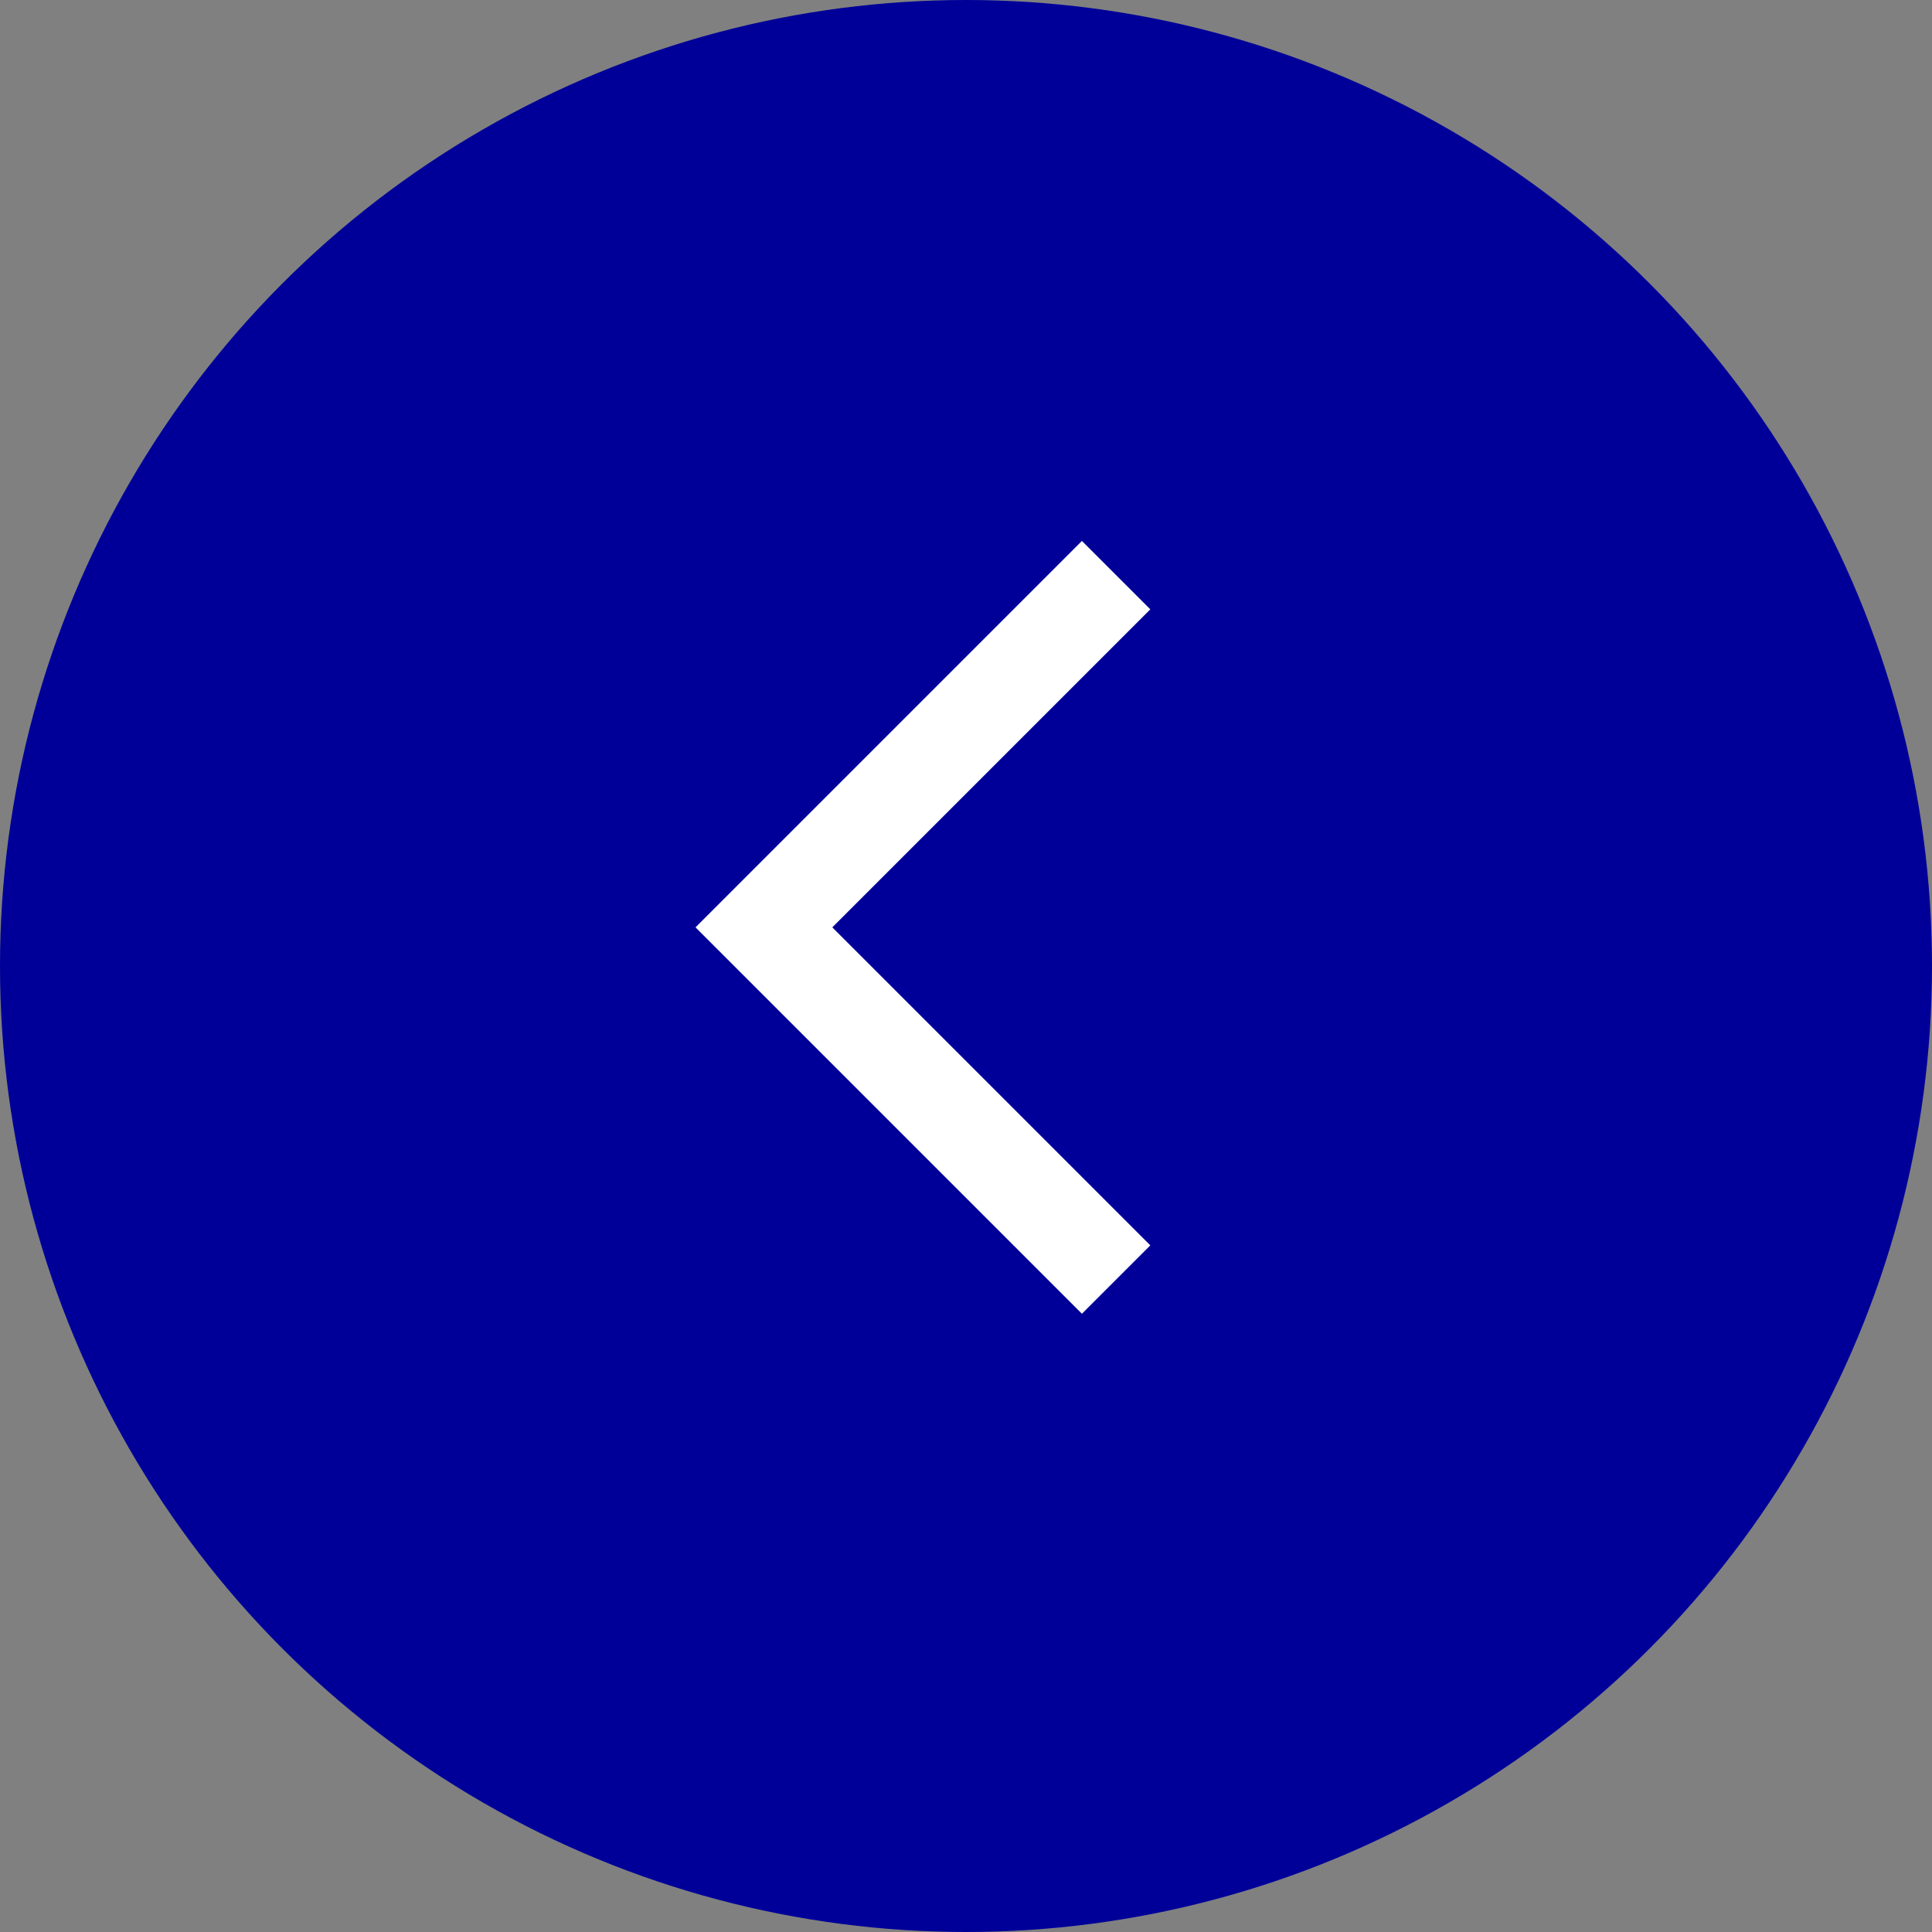 <svg width="25" height="25" viewBox="0 0 25 25" fill="none" xmlns="http://www.w3.org/2000/svg">
<rect x="0" y="0" width="25" height="25" fill="#808080" stroke="none"/>
<circle cx="12.5" cy="12.5" r="12.5" fill="#000099"/>
<path d="M14.885 7.885L14 7L9 12L14 17L14.885 16.115L10.77 12L14.885 7.885Z" fill="white"/>
</svg>
